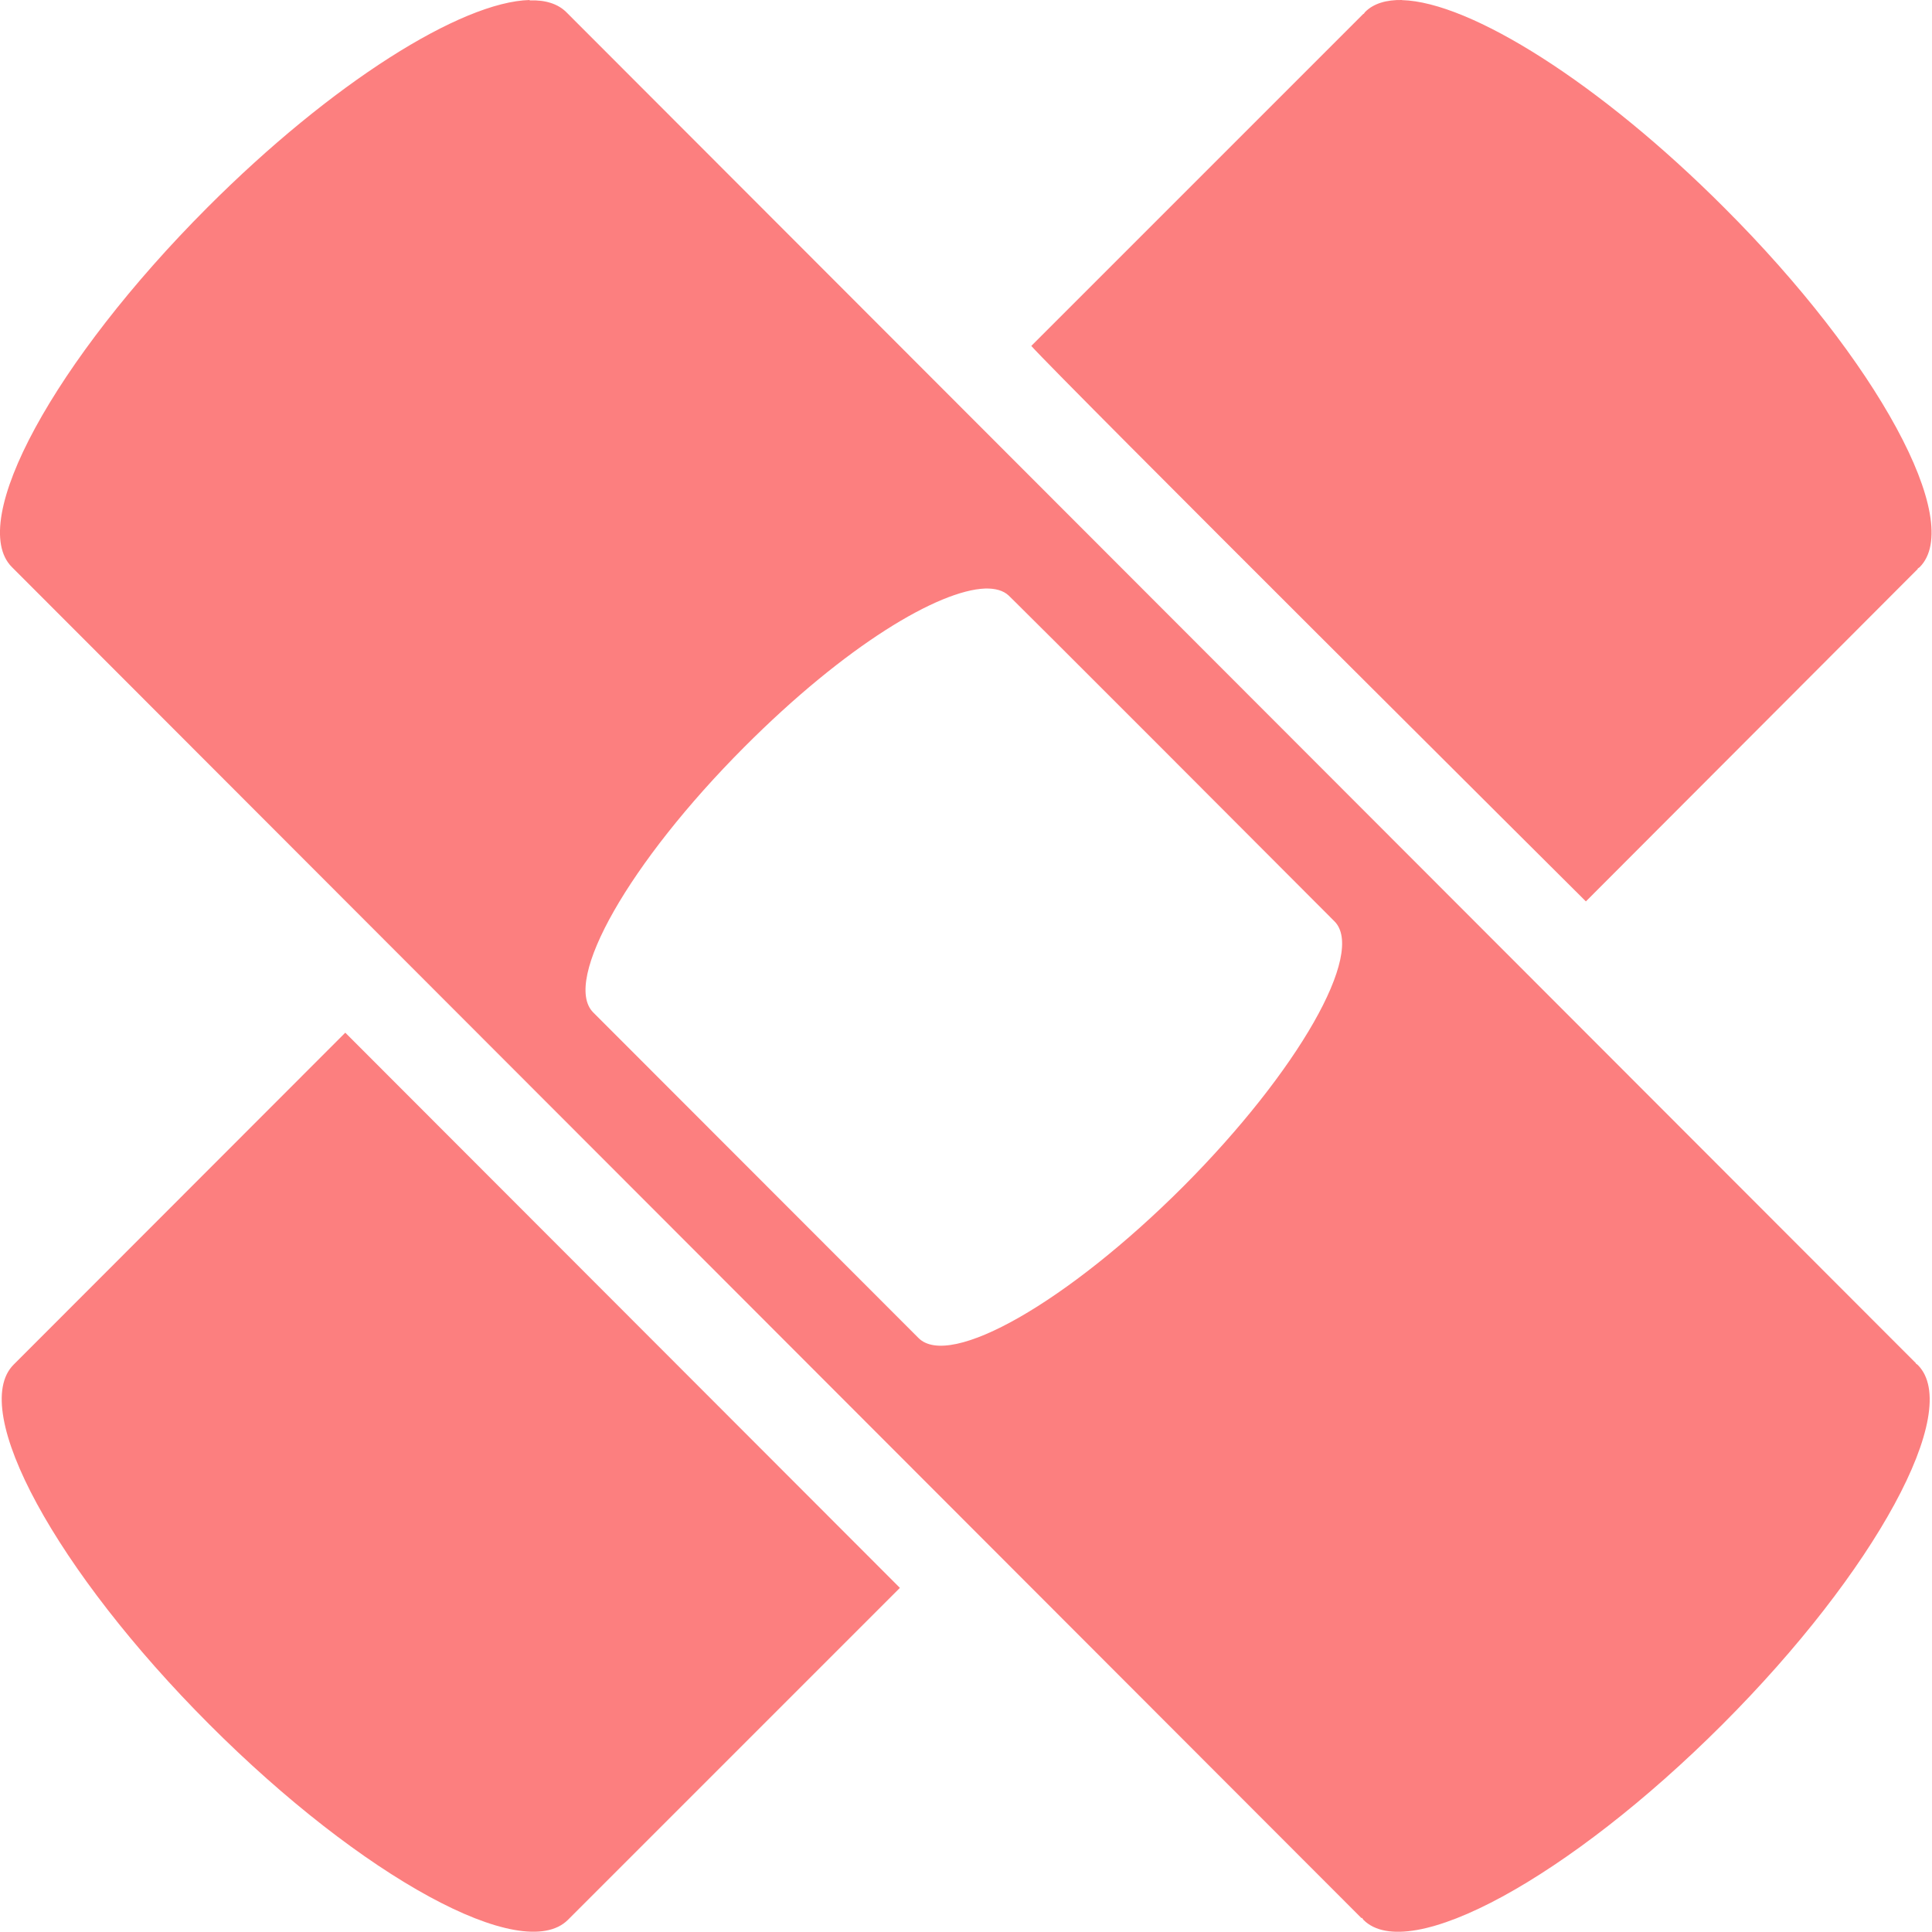 <svg width="16" height="16" version="1.1" viewBox="0 0 6.664 6.664" xmlns="http://www.w3.org/2000/svg">
 <path d="m1.827 0c-0.236 0.006-0.683 0.286-1.112 0.716-0.528 0.529-0.83 1.084-0.674 1.24l4.655 4.66 0.002-8.134e-4c0.002 0.002 0.003 0.005 0.005 0.007 0.156 0.156 0.71-0.146 1.238-0.674s0.83-1.084 0.674-1.24c-0.002-0.002-0.004-0.003-0.007-0.005l8.16e-4 -8.14e-4 -4.655-4.66c-0.029-0.029-0.072-0.043-0.127-0.041zm1.571 2.03c0.035-0.001 0.063 0.007 0.081 0.024 0 0 0.04 0.037 1.124 1.124 0.108 0.108-0.126 0.518-0.522 0.915-0.397 0.397-0.805 0.631-0.913 0.522l-1.122-1.123c-0.108-0.109 0.125-0.518 0.521-0.915 0.352-0.353 0.671-0.541 0.831-0.547zm1.438-2.03c-0.054-0.001-0.098 0.012-0.127 0.041-0.002 0.002-0.003 0.004-0.005 0.007l-8.139e-4 -8.1342e-4 -1.146 1.146c0.1 0.112 1.913 1.916 1.913 1.916l1.145-1.147-8.134e-4 -8.134e-4c0.002-0.002 0.005-0.003 0.007-0.005 0.156-0.156-0.145-0.712-0.674-1.24-0.429-0.43-0.876-0.71-1.112-0.716zm-3.645 3.562-1.144 1.145c-0.156 0.156 0.146 0.711 0.674 1.24 0.528 0.529 1.082 0.831 1.238 0.675l1.145-1.145z" fill="#fc7f7f"/>
</svg>
